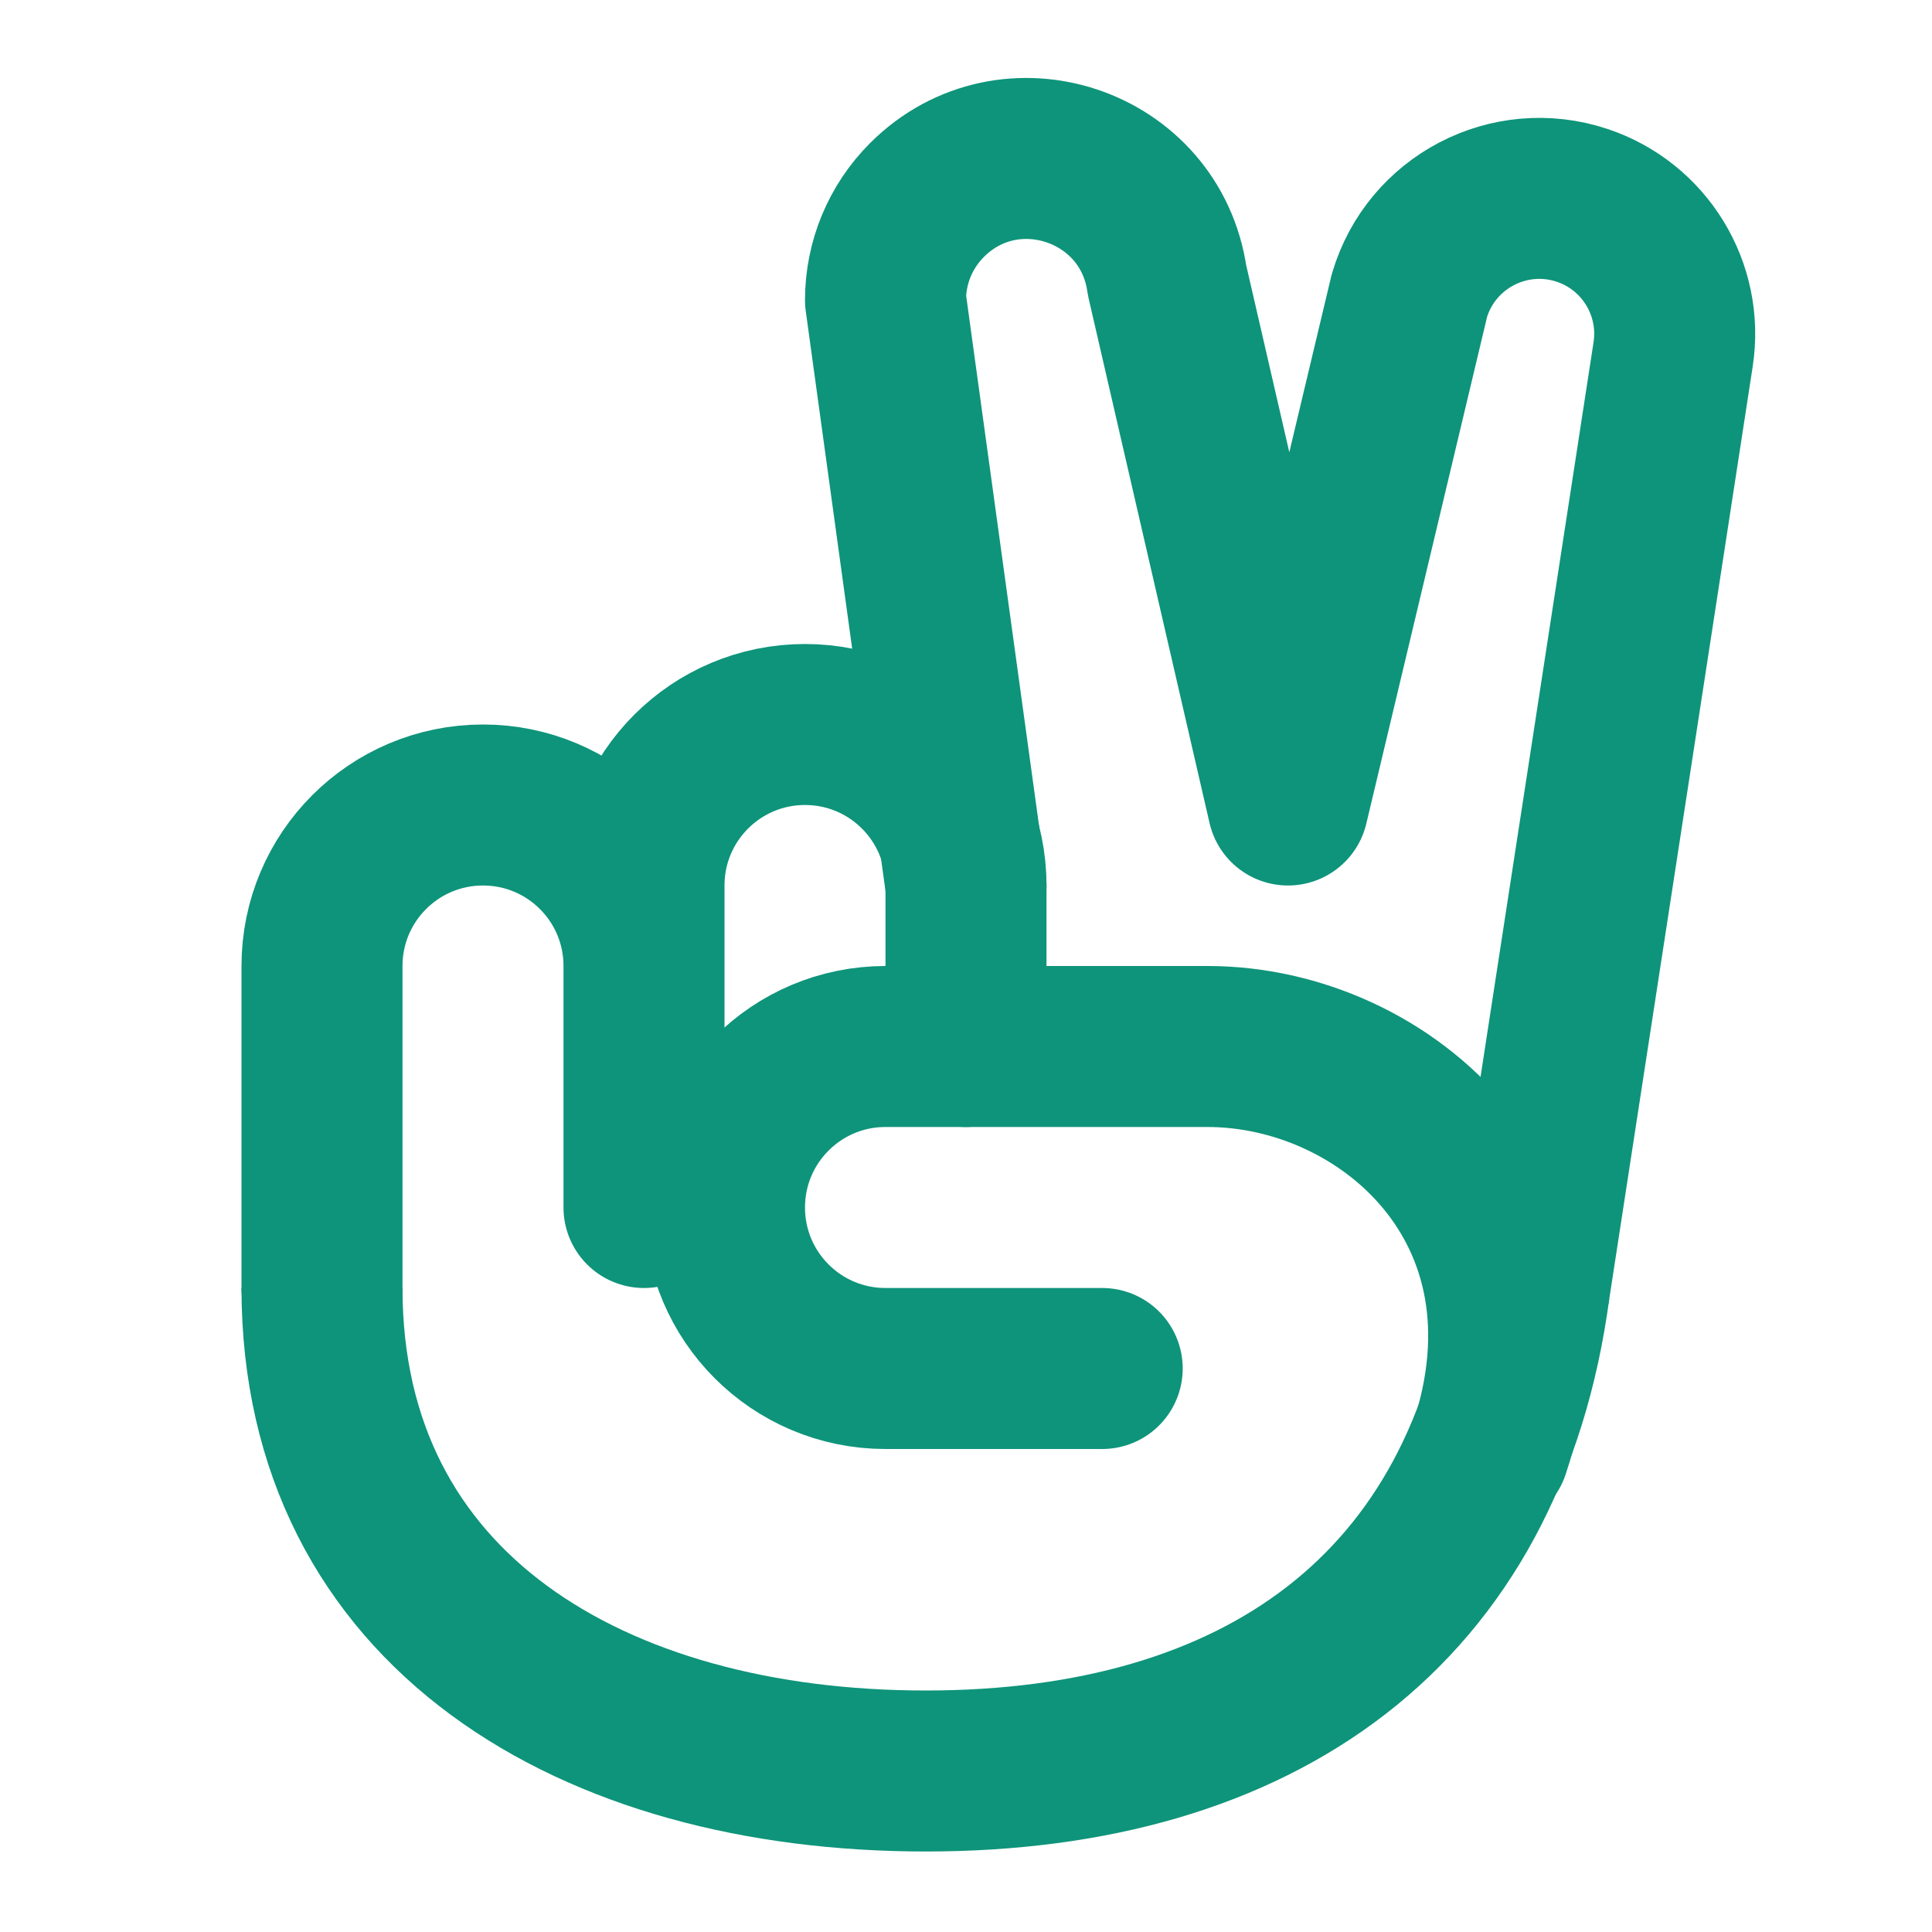 <!DOCTYPE svg PUBLIC "-//W3C//DTD SVG 1.1//EN" "http://www.w3.org/Graphics/SVG/1.1/DTD/svg11.dtd">
<!-- Uploaded to: SVG Repo, www.svgrepo.com, Transformed by: SVG Repo Mixer Tools -->
<svg width="800px" height="800px" viewBox="0 0 24 24" fill="none" xmlns="http://www.w3.org/2000/svg">
<g id="SVGRepo_bgCarrier" stroke-width="0"/>
<g id="SVGRepo_tracerCarrier" stroke-linecap="round" stroke-linejoin="round"/>
<g id="SVGRepo_iconCarrier"> <path d="M12 11L11 3.728C11 3.262 11.185 2.815 11.515 2.485C12.539 1.461 14.292 2.046 14.497 3.479L16 10L17.508 3.672C17.777 2.759 18.75 2.25 19.654 2.551C20.431 2.81 20.909 3.592 20.784 4.403L19 16" stroke="#0e947a" stroke-width="2" stroke-linecap="round" stroke-linejoin="round"/> <path d="M19 16C18.464 20 15.642 22 11.5 22C7.358 22 4 20 4 16" stroke="#0e947a" stroke-width="2"/> <path d="M4 16V12C4 10.895 4.895 10 6 10C7.105 10 8 10.895 8 12M12 13V11C12 9.895 11.105 9 10 9C8.895 9 8 9.895 8 11V15" stroke="#0e947a" stroke-width="2" stroke-linecap="round" stroke-linejoin="round"/> <path d="M13.692 17H11C9.895 17 9 16.105 9 15C9 13.895 9.895 13 11 13L15 13C17.209 13 19.5 15 18.5 18" stroke="#0e947a" stroke-width="2" stroke-linecap="round" stroke-linejoin="round"/> </g>
</svg>